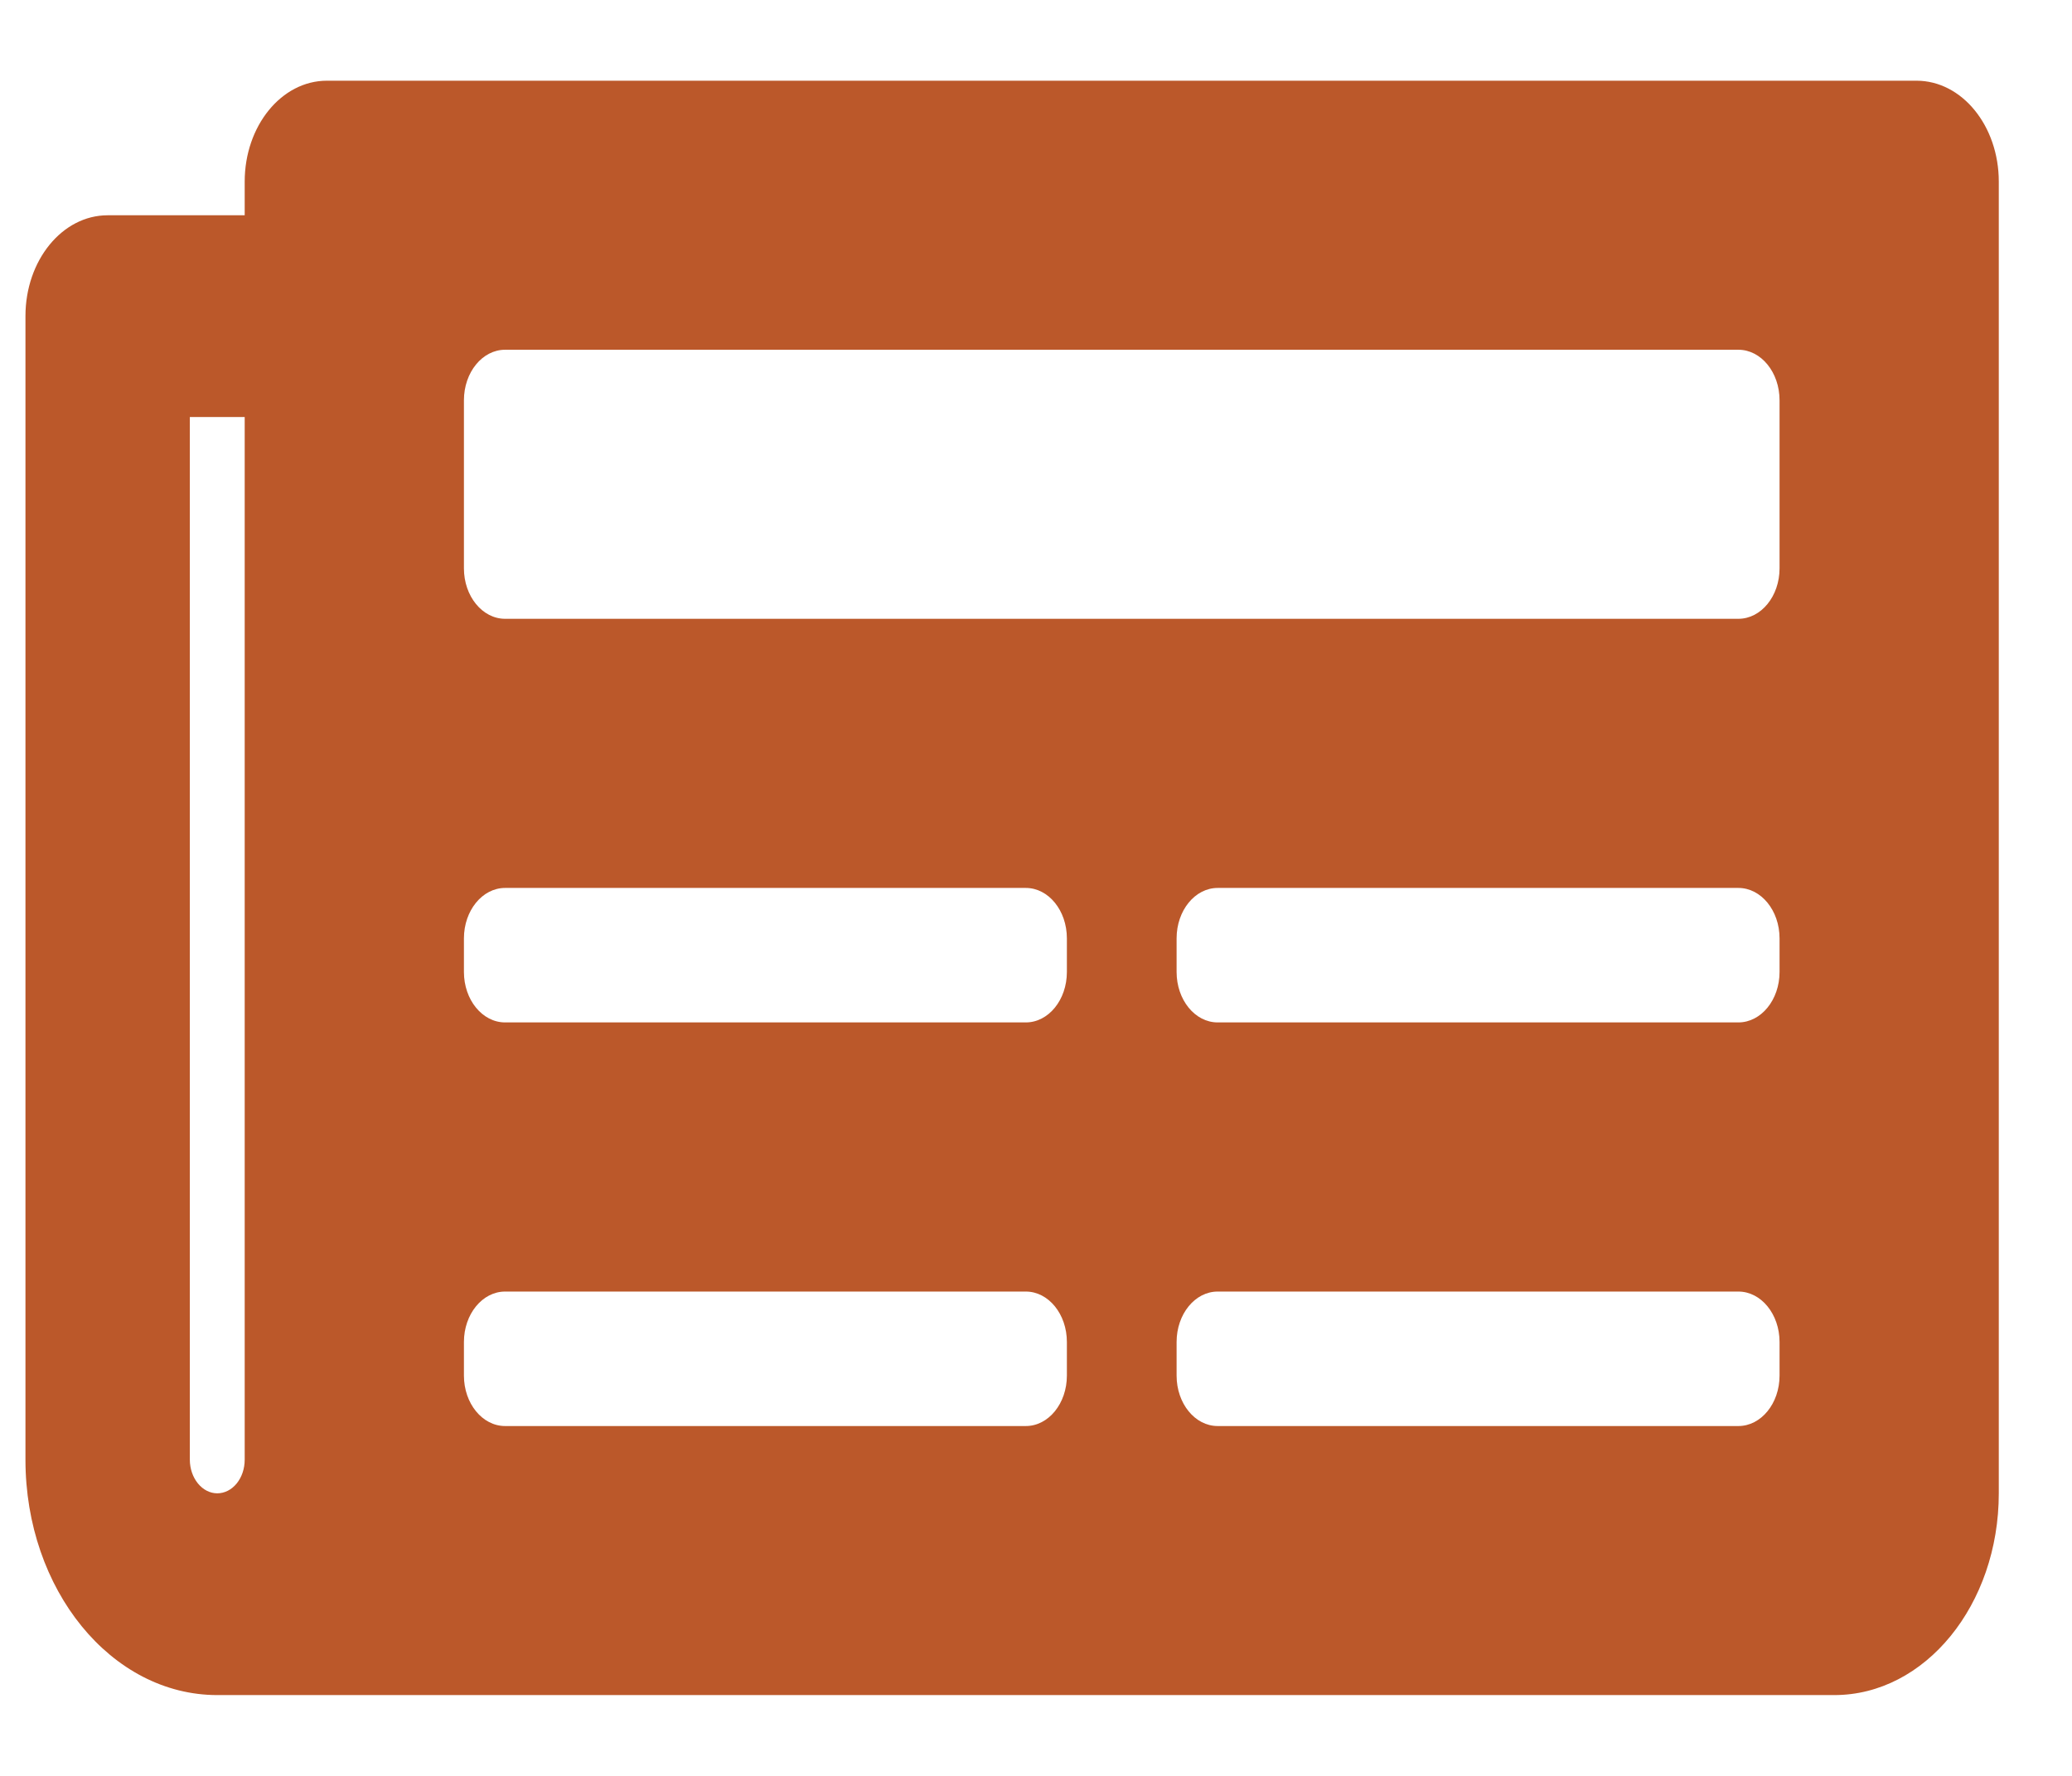 <svg width="21" height="18" viewBox="0 0 21 18" fill="none" xmlns="http://www.w3.org/2000/svg">
<path d="M19.424 0.818H3.313C2.853 0.818 2.48 1.276 2.48 1.841V2.182H1.091C0.631 2.182 0.258 2.639 0.258 3.204V14.795C0.258 16.113 1.128 17.181 2.202 17.181H18.591C19.512 17.181 20.258 16.266 20.258 15.136V1.841C20.258 1.276 19.885 0.818 19.424 0.818ZM2.202 15.136C2.129 15.136 2.058 15.1 2.006 15.036C1.954 14.972 1.924 14.886 1.924 14.795V4.227H2.48V14.795C2.48 14.886 2.451 14.972 2.399 15.036C2.347 15.1 2.276 15.136 2.202 15.136ZM10.397 14.454H5.119C4.889 14.454 4.702 14.225 4.702 13.943V13.602C4.702 13.32 4.889 13.091 5.119 13.091H10.397C10.627 13.091 10.813 13.32 10.813 13.602V13.943C10.813 14.225 10.627 14.454 10.397 14.454ZM17.619 14.454H12.341C12.111 14.454 11.925 14.225 11.925 13.943V13.602C11.925 13.32 12.111 13.091 12.341 13.091H17.619C17.849 13.091 18.036 13.32 18.036 13.602V13.943C18.036 14.225 17.849 14.454 17.619 14.454ZM10.397 10.363H5.119C4.889 10.363 4.702 10.134 4.702 9.852V9.511C4.702 9.229 4.889 9 5.119 9H10.397C10.627 9 10.813 9.229 10.813 9.511V9.852C10.813 10.134 10.627 10.363 10.397 10.363ZM17.619 10.363H12.341C12.111 10.363 11.925 10.134 11.925 9.852V9.511C11.925 9.229 12.111 9 12.341 9H17.619C17.849 9 18.036 9.229 18.036 9.511V9.852C18.036 10.134 17.849 10.363 17.619 10.363ZM17.619 6.272H5.119C4.889 6.272 4.702 6.043 4.702 5.761V4.057C4.702 3.774 4.889 3.545 5.119 3.545H17.619C17.849 3.545 18.036 3.774 18.036 4.057V5.761C18.036 6.043 17.849 6.272 17.619 6.272Z" fill="#BB582A"/>
</svg>
